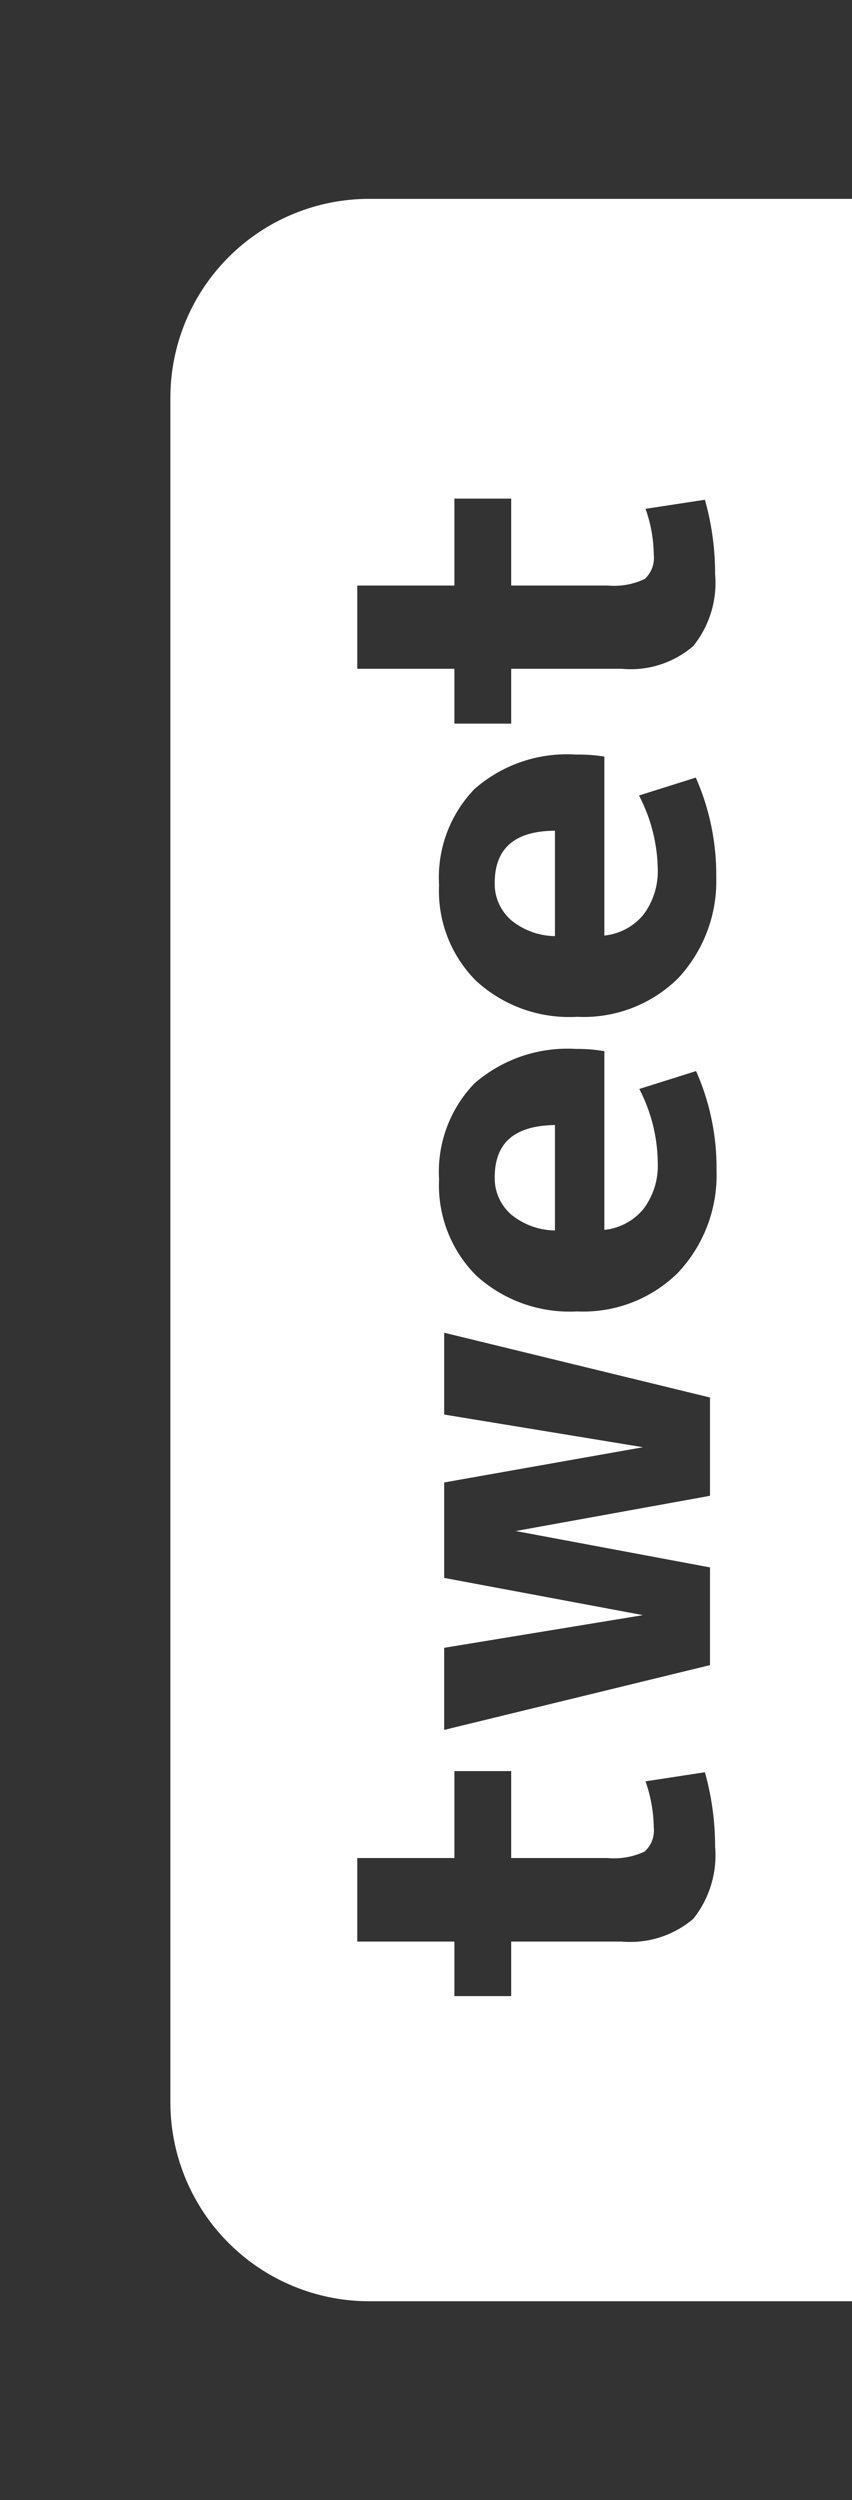 <svg id="画像" xmlns="http://www.w3.org/2000/svg" width="30" height="88" viewBox="0 0 30 88"><rect x="0" y="0" width="30" height="88" fill="#333333" stroke="none"/><defs><style>.cls-1{fill:#fff;}</style></defs><path class="cls-1" d="M17.42,41.44A1.69,1.69,0,0,0,18,42.75a2.48,2.48,0,0,0,1.54.56V39.6C18.11,39.62,17.42,40.23,17.42,41.44Z"/><path class="cls-1" d="M17.42,31.08A1.69,1.69,0,0,0,18,32.39a2.48,2.48,0,0,0,1.54.56V29.24C18.11,29.25,17.42,29.87,17.42,31.08Z"/><path class="cls-1" d="M13,7a7,7,0,0,0-7,7V74a7,7,0,0,0,7,7H30V7ZM24.41,67.54a3.42,3.42,0,0,1-2.52.8H18v1.92H16V68.34H12.58V65.4H16V62.34h2V65.4H21.4a2.52,2.52,0,0,0,1.3-.23,1,1,0,0,0,.32-.85,5.14,5.14,0,0,0-.29-1.62l2.09-.32A9.65,9.65,0,0,1,25.18,65,3.58,3.58,0,0,1,24.41,67.54Zm-8.77-12V52.18l7-1.24v0l-7-1.15V46.91L25,49.19v3.46l-6.84,1.24v0L25,55.17v3.44l-9.36,2.28V58l7-1.15v0ZM23.87,44.8a4.74,4.74,0,0,1-3.55,1.36,4.89,4.89,0,0,1-3.55-1.26,4.5,4.5,0,0,1-1.31-3.39,4.48,4.48,0,0,1,1.25-3.38,5,5,0,0,1,3.57-1.21,5.66,5.66,0,0,1,1,.08v6.29a2.05,2.05,0,0,0,1.38-.74,2.52,2.52,0,0,0,.5-1.61,5.73,5.73,0,0,0-.65-2.61l2-.63a8.41,8.41,0,0,1,.72,3.51A5,5,0,0,1,23.87,44.8Zm0-10.36a4.73,4.73,0,0,1-3.55,1.35,4.85,4.85,0,0,1-3.55-1.26,4.47,4.47,0,0,1-1.31-3.38,4.48,4.48,0,0,1,1.25-3.38,4.93,4.93,0,0,1,3.57-1.21,5.75,5.75,0,0,1,1,.07v6.3a2.05,2.05,0,0,0,1.38-.74,2.55,2.55,0,0,0,.5-1.62A5.79,5.79,0,0,0,22.5,28l2-.63a8.48,8.48,0,0,1,.72,3.51A5,5,0,0,1,23.87,34.44Zm.54-11.7a3.37,3.37,0,0,1-2.52.8H18v1.93H16V23.54H12.58V20.61H16V17.55h2v3.06H21.4a2.52,2.52,0,0,0,1.3-.23,1,1,0,0,0,.32-.85,5,5,0,0,0-.29-1.62l2.09-.32a9.58,9.58,0,0,1,.36,2.62A3.54,3.54,0,0,1,24.41,22.74Z"/></svg>